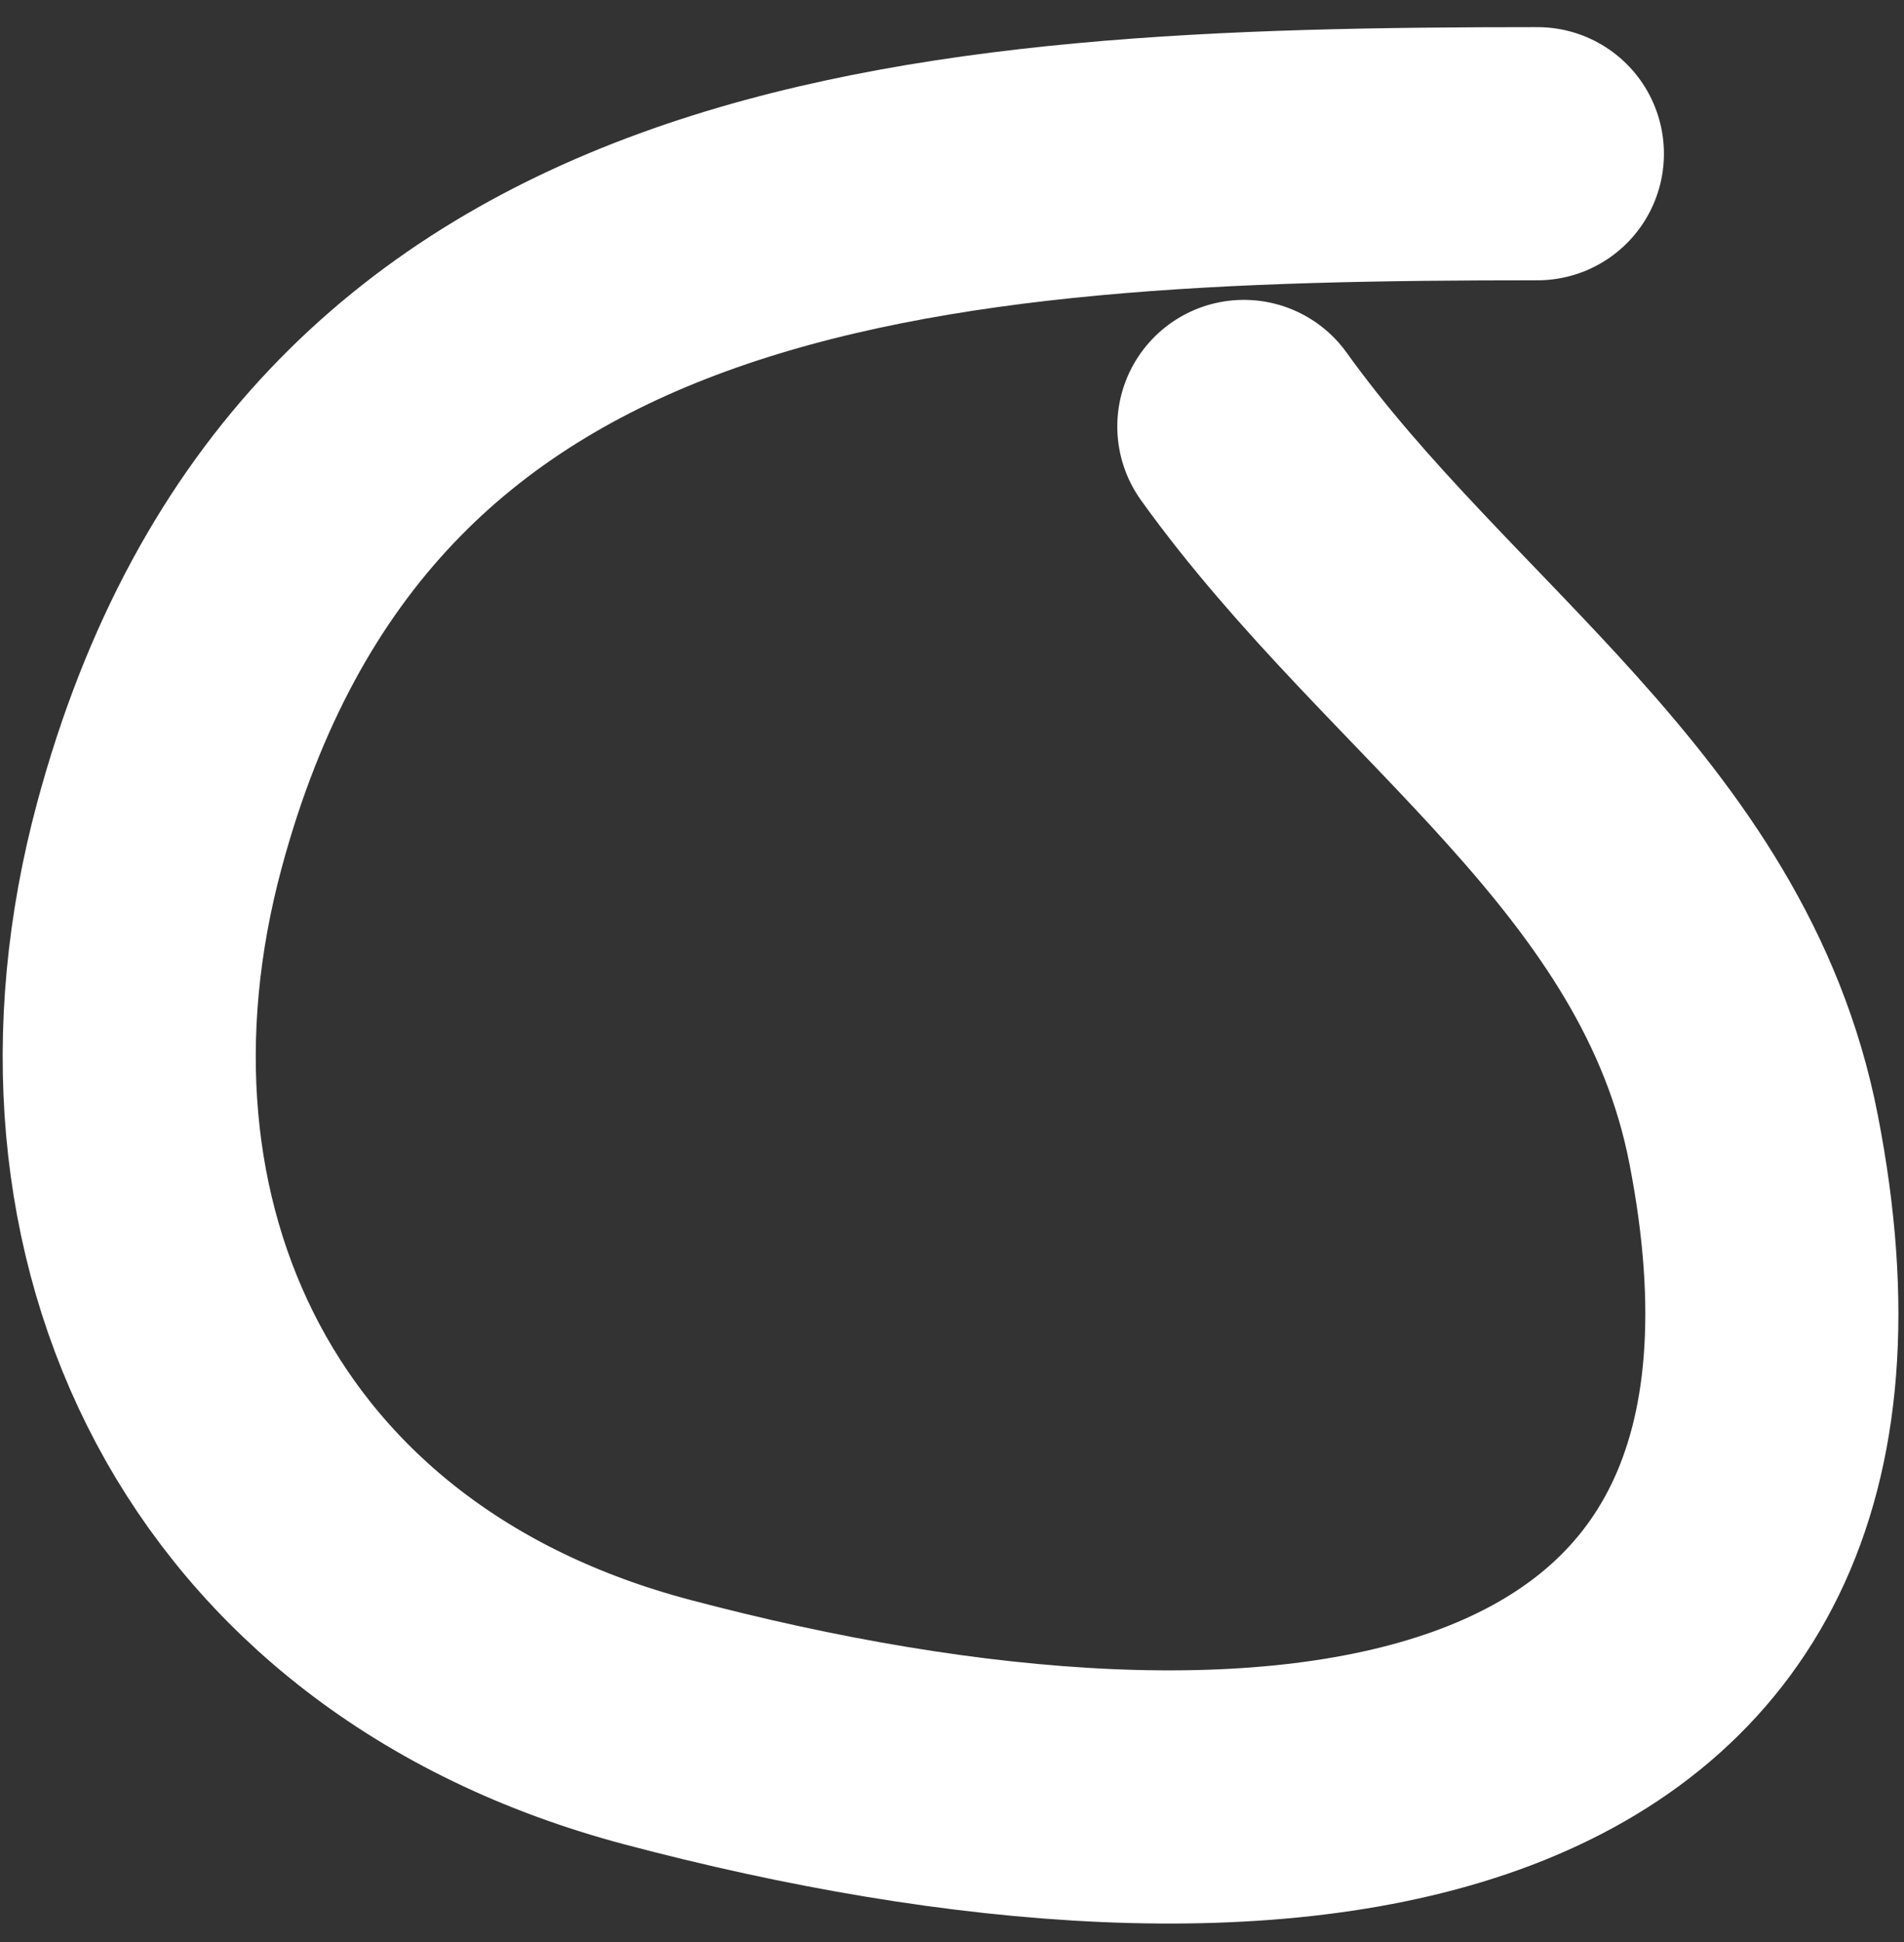 <svg width="51" height="52" viewbox="0 0 51 52" fill="none" xmlns="http://www.w3.org/2000/svg">
  <rect width="100%" height="100%" fill="#333333" stroke="none"/>
  <path d="M41.18 4.116C24.715 4.116 8.925 5.069 4.268 22.373C1.429 32.92 6.132 43.067 17.591 46.108C34.114 50.492 50.535 48.71 46.968 30.488C45.371 22.331 38.056 18.021 33.317 11.419" stroke="white" stroke-width="6.779" stroke-linecap="round"/>
</svg>